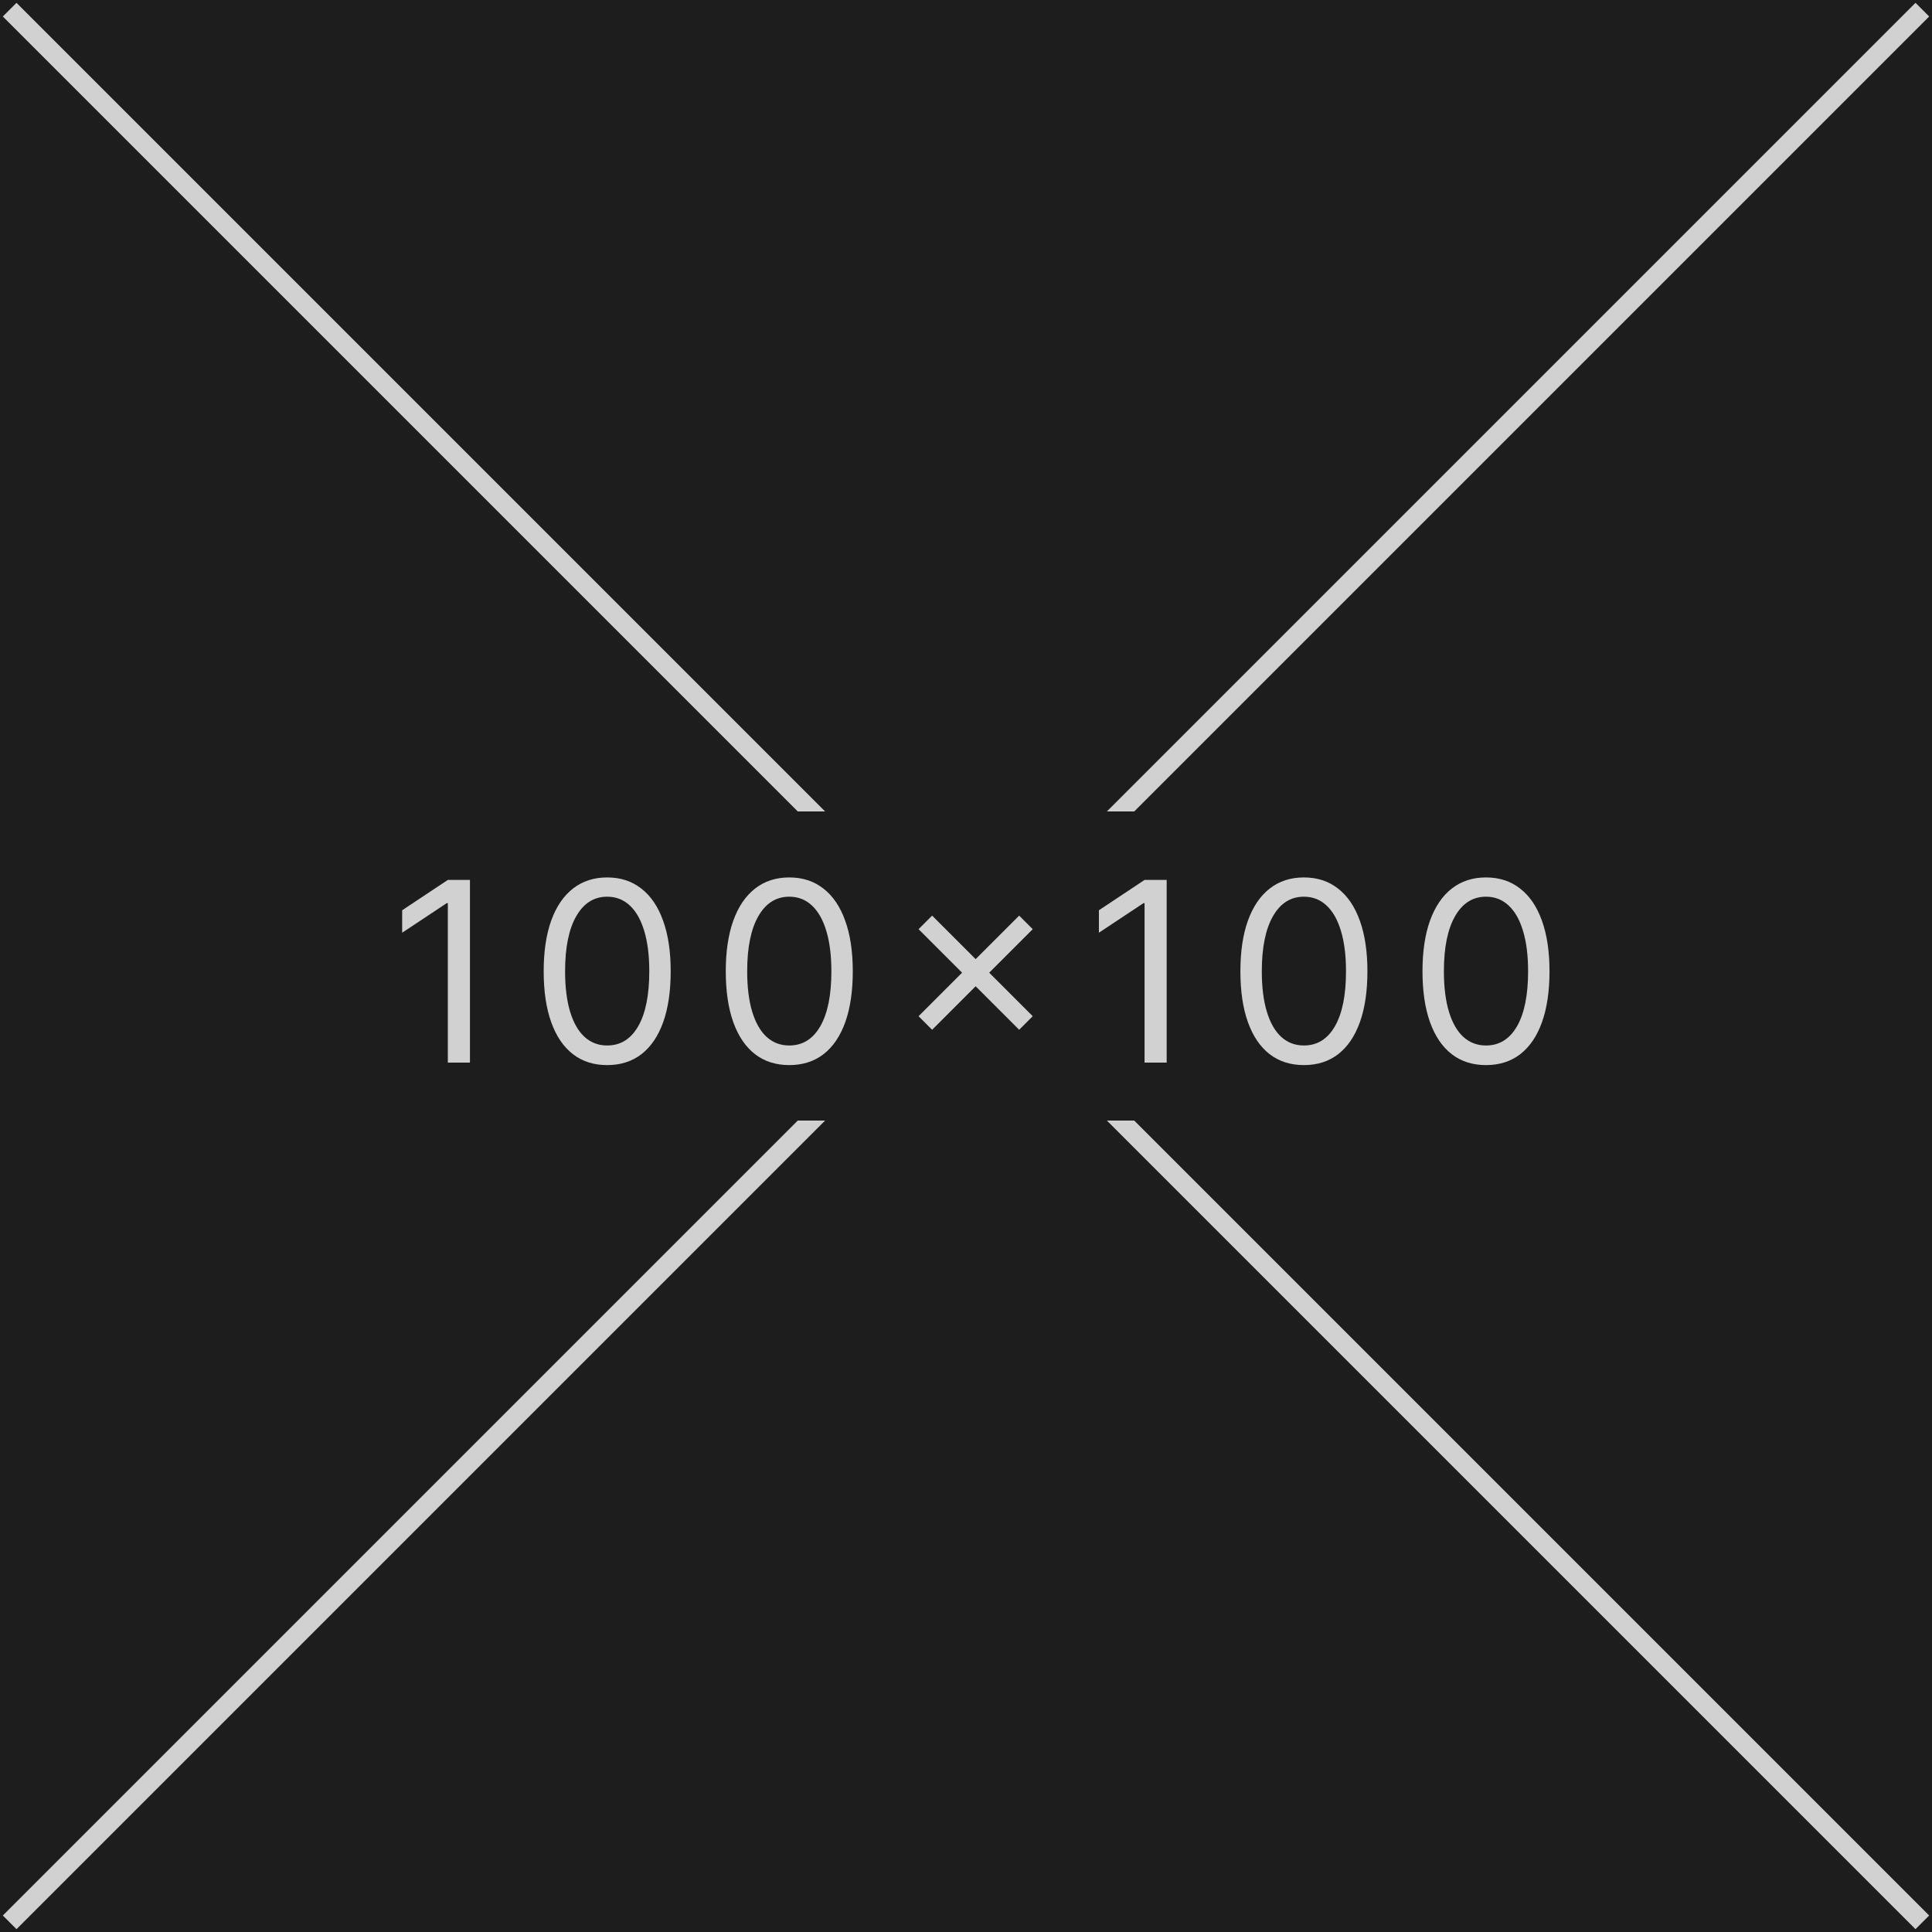 <svg width="100" height="100" viewBox="0 0 100 100" fill="none" xmlns="http://www.w3.org/2000/svg">
<rect width="100" height="100" fill="#1D1D1D"/>
<path d="M0.5 99.5L99.5 0.5M0.5 0.5L99.5 99.5" stroke="#D1D1D1"/>
<rect x="20" y="42" width="61" height="16" fill="#1D1D1D"/>
<path d="M24.325 45.545V55H23.18V46.746H23.125L20.816 48.278V47.115L23.18 45.545H24.325ZM31.428 55.129C30.732 55.129 30.14 54.94 29.651 54.561C29.161 54.18 28.787 53.627 28.529 52.904C28.27 52.178 28.141 51.301 28.141 50.273C28.141 49.251 28.27 48.378 28.529 47.655C28.79 46.929 29.166 46.375 29.655 45.993C30.148 45.608 30.738 45.416 31.428 45.416C32.117 45.416 32.707 45.608 33.196 45.993C33.688 46.375 34.064 46.929 34.322 47.655C34.584 48.378 34.715 49.251 34.715 50.273C34.715 51.301 34.586 52.178 34.327 52.904C34.069 53.627 33.694 54.18 33.205 54.561C32.716 54.94 32.123 55.129 31.428 55.129ZM31.428 54.114C32.117 54.114 32.653 53.781 33.034 53.117C33.416 52.452 33.607 51.504 33.607 50.273C33.607 49.454 33.519 48.757 33.344 48.181C33.171 47.606 32.922 47.167 32.596 46.866C32.273 46.564 31.883 46.413 31.428 46.413C30.745 46.413 30.211 46.75 29.826 47.424C29.441 48.095 29.249 49.045 29.249 50.273C29.249 51.091 29.335 51.787 29.507 52.359C29.68 52.932 29.927 53.367 30.251 53.666C30.577 53.964 30.969 54.114 31.428 54.114ZM40.853 55.129C40.157 55.129 39.565 54.94 39.075 54.561C38.586 54.18 38.212 53.627 37.954 52.904C37.695 52.178 37.566 51.301 37.566 50.273C37.566 49.251 37.695 48.378 37.954 47.655C38.215 46.929 38.591 46.375 39.08 45.993C39.572 45.608 40.163 45.416 40.853 45.416C41.542 45.416 42.132 45.608 42.621 45.993C43.113 46.375 43.489 46.929 43.747 47.655C44.009 48.378 44.14 49.251 44.14 50.273C44.14 51.301 44.011 52.178 43.752 52.904C43.493 53.627 43.12 54.18 42.63 54.561C42.141 54.94 41.548 55.129 40.853 55.129ZM40.853 54.114C41.542 54.114 42.078 53.781 42.459 53.117C42.841 52.452 43.032 51.504 43.032 50.273C43.032 49.454 42.944 48.757 42.769 48.181C42.596 47.606 42.347 47.167 42.021 46.866C41.698 46.564 41.308 46.413 40.853 46.413C40.17 46.413 39.636 46.75 39.251 47.424C38.866 48.095 38.674 49.045 38.674 50.273C38.674 51.091 38.76 51.787 38.932 52.359C39.105 52.932 39.352 53.367 39.676 53.666C40.002 53.964 40.394 54.114 40.853 54.114ZM52.752 53.301L47.545 48.094L48.247 47.392L53.454 52.599L52.752 53.301ZM48.247 53.301L47.545 52.599L52.752 47.392L53.454 48.094L48.247 53.301ZM60.387 45.545V55H59.242V46.746H59.187L56.879 48.278V47.115L59.242 45.545H60.387ZM67.49 55.129C66.795 55.129 66.202 54.94 65.713 54.561C65.223 54.18 64.85 53.627 64.591 52.904C64.332 52.178 64.203 51.301 64.203 50.273C64.203 49.251 64.332 48.378 64.591 47.655C64.853 46.929 65.228 46.375 65.717 45.993C66.21 45.608 66.801 45.416 67.49 45.416C68.18 45.416 68.769 45.608 69.258 45.993C69.751 46.375 70.126 46.929 70.385 47.655C70.646 48.378 70.777 49.251 70.777 50.273C70.777 51.301 70.648 52.178 70.389 52.904C70.131 53.627 69.757 54.18 69.267 54.561C68.778 54.94 68.186 55.129 67.49 55.129ZM67.49 54.114C68.18 54.114 68.715 53.781 69.097 53.117C69.478 52.452 69.669 51.504 69.669 50.273C69.669 49.454 69.581 48.757 69.406 48.181C69.234 47.606 68.984 47.167 68.658 46.866C68.335 46.564 67.946 46.413 67.49 46.413C66.807 46.413 66.273 46.75 65.888 47.424C65.504 48.095 65.311 49.045 65.311 50.273C65.311 51.091 65.397 51.787 65.57 52.359C65.742 52.932 65.99 53.367 66.313 53.666C66.639 53.964 67.032 54.114 67.49 54.114ZM76.915 55.129C76.22 55.129 75.627 54.94 75.138 54.561C74.648 54.18 74.275 53.627 74.016 52.904C73.757 52.178 73.628 51.301 73.628 50.273C73.628 49.251 73.757 48.378 74.016 47.655C74.278 46.929 74.653 46.375 75.142 45.993C75.635 45.608 76.226 45.416 76.915 45.416C77.605 45.416 78.194 45.608 78.683 45.993C79.176 46.375 79.551 46.929 79.81 47.655C80.071 48.378 80.202 49.251 80.202 50.273C80.202 51.301 80.073 52.178 79.814 52.904C79.556 53.627 79.182 54.18 78.692 54.561C78.203 54.94 77.611 55.129 76.915 55.129ZM76.915 54.114C77.605 54.114 78.14 53.781 78.522 53.117C78.903 52.452 79.094 51.504 79.094 50.273C79.094 49.454 79.006 48.757 78.831 48.181C78.659 47.606 78.409 47.167 78.083 46.866C77.76 46.564 77.371 46.413 76.915 46.413C76.232 46.413 75.698 46.75 75.313 47.424C74.928 48.095 74.736 49.045 74.736 50.273C74.736 51.091 74.822 51.787 74.995 52.359C75.167 52.932 75.415 53.367 75.738 53.666C76.064 53.964 76.457 54.114 76.915 54.114Z" fill="#D1D1D1"/>
</svg>
